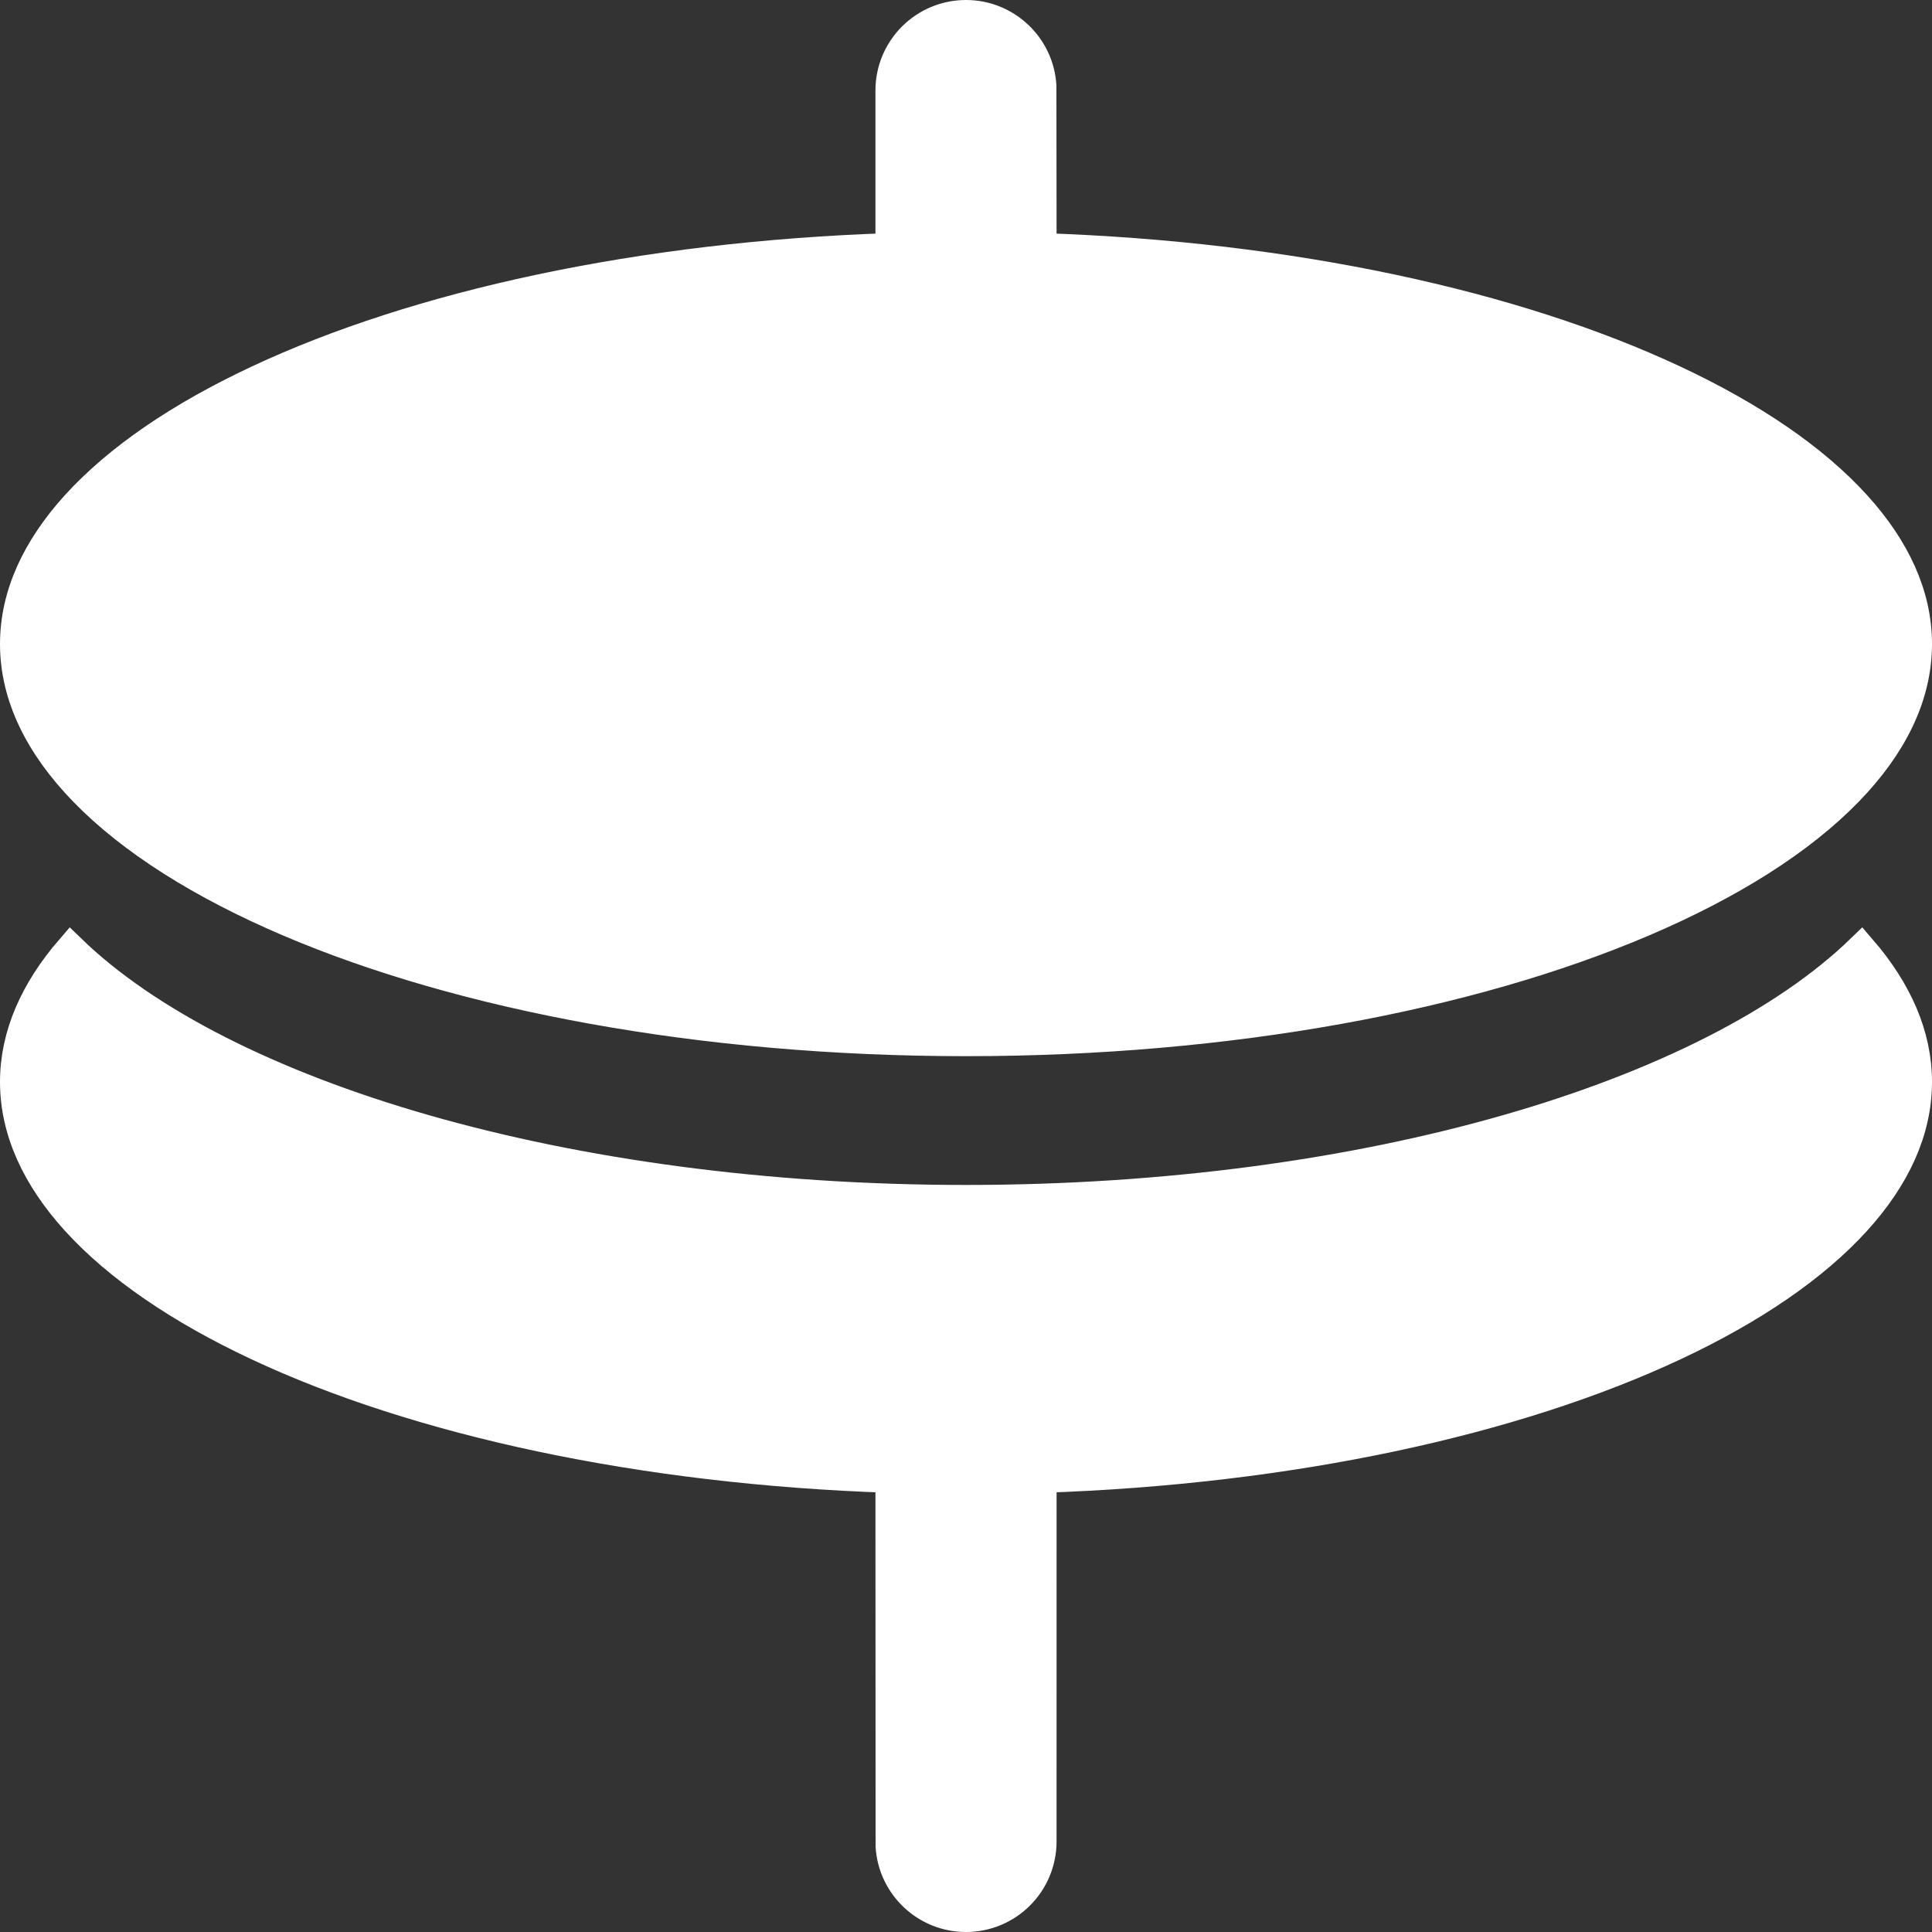 
<svg width="64px" height="64px" viewBox="0 0 64 64" version="1.1" xmlns="http://www.w3.org/2000/svg" xmlns:xlink="http://www.w3.org/1999/xlink">
    <rect x="0" y="0" width="64" height="64" fill="#333333" stroke="none"/>
    <g id="Symbols" stroke="none" stroke-width="1" fill="none" fill-rule="evenodd">
        <g id="open-hh" transform="translate(-18, -18)" fill="#FFFFFF" stroke="#FFFFFF">
            <g id="icon" transform="translate(18, 18)">
                <path d="M61.658,31.447 C62.84,32.816 63.5,34.292 63.5,35.84 C63.5,37.461 62.776,39.005 61.486,40.428 C60.086,41.972 58.025,43.372 55.46,44.575 C50.184,47.047 42.789,48.677 34.501,48.952 L34.501,48.952 L34.5,61 C34.5,61.69 34.22,62.315 33.768,62.768 C33.315,63.22 32.69,63.5 32,63.5 C31.336,63.5 30.733,63.241 30.285,62.819 C29.838,62.398 29.546,61.814 29.505,61.161 L29.505,61.161 L29.5,48.952 C21.212,48.677 13.816,47.048 8.541,44.575 C5.975,43.372 3.915,41.972 2.514,40.428 C1.224,39.005 0.5,37.461 0.5,35.84 C0.5,34.292 1.16,32.816 2.342,31.447 C7.359,36.311 18.733,39.753 32,39.753 C45.268,39.753 56.642,36.31 61.658,31.447 Z M32,0.5 C32.664,0.5 33.267,0.759 33.715,1.181 C34.162,1.602 34.454,2.187 34.495,2.839 L34.495,2.839 L34.501,8.221 C42.789,8.497 50.185,10.126 55.46,12.599 C58.025,13.802 60.086,15.201 61.486,16.746 C62.776,18.169 63.5,19.712 63.5,21.333 C63.5,23.064 62.675,24.705 61.218,26.206 C59.635,27.837 57.31,29.299 54.431,30.528 C48.691,32.977 40.759,34.487 32,34.487 C23.241,34.487 15.309,32.977 9.569,30.528 C6.69,29.299 4.365,27.837 2.782,26.206 C1.325,24.705 0.5,23.064 0.5,21.333 C0.5,19.712 1.224,18.169 2.514,16.745 C3.915,15.201 5.975,13.801 8.541,12.599 C13.816,10.126 21.212,8.496 29.5,8.221 L29.5,8.221 L29.5,3 C29.5,2.31 29.78,1.685 30.232,1.232 C30.685,0.78 31.31,0.5 32,0.5 Z" id="Combined-Shape"></path>
            </g>
        </g>
    </g>
</svg>